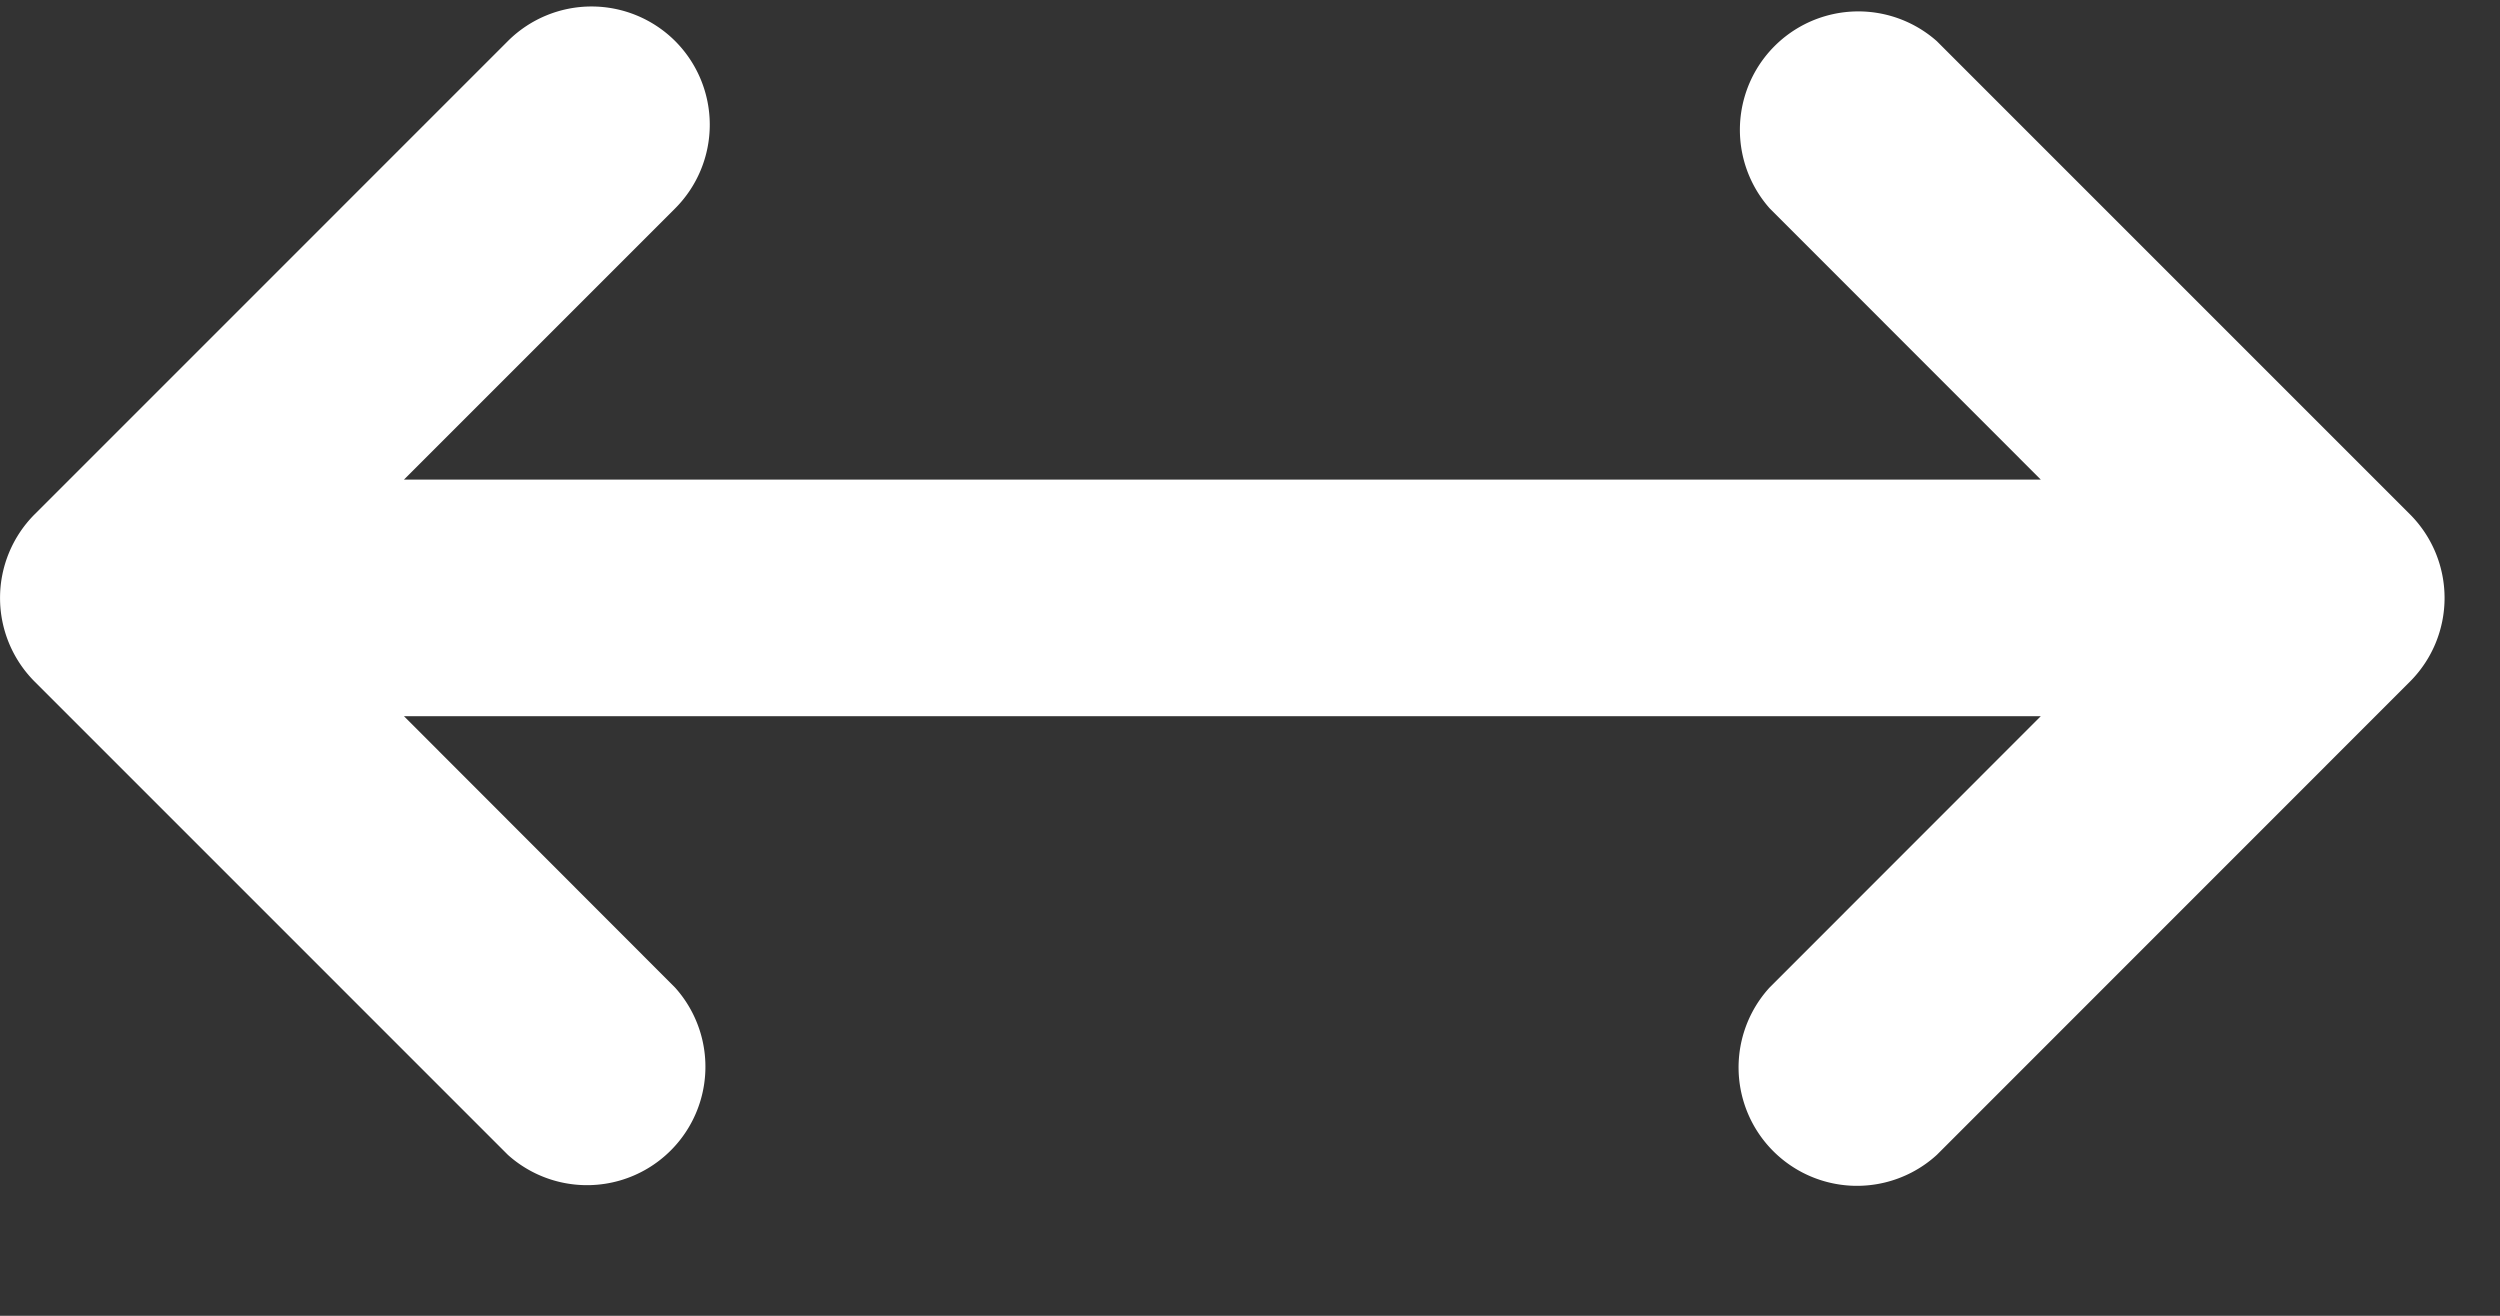 <svg xmlns="http://www.w3.org/2000/svg" width="19" height="10" fill="none"><rect width="100%" height="100%" fill="#333333" stroke="none"/><path fill="#fff" fill-rule="evenodd" d="M5.131.312a.9.9 0 0 1 0 1.272L3.07 3.645h12.44l-2.06-2.061A.9.9 0 0 1 14.72.313l3.596 3.596a.9.9 0 0 1 0 1.271l-3.596 3.597a.9.9 0 0 1-1.271-1.272l2.061-2.062H3.07L5.13 7.505A.9.9 0 0 1 3.86 8.777L.263 5.18a.9.9 0 0 1 0-1.271L3.86.312a.9.9 0 0 1 1.271 0" clip-rule="evenodd"/></svg>